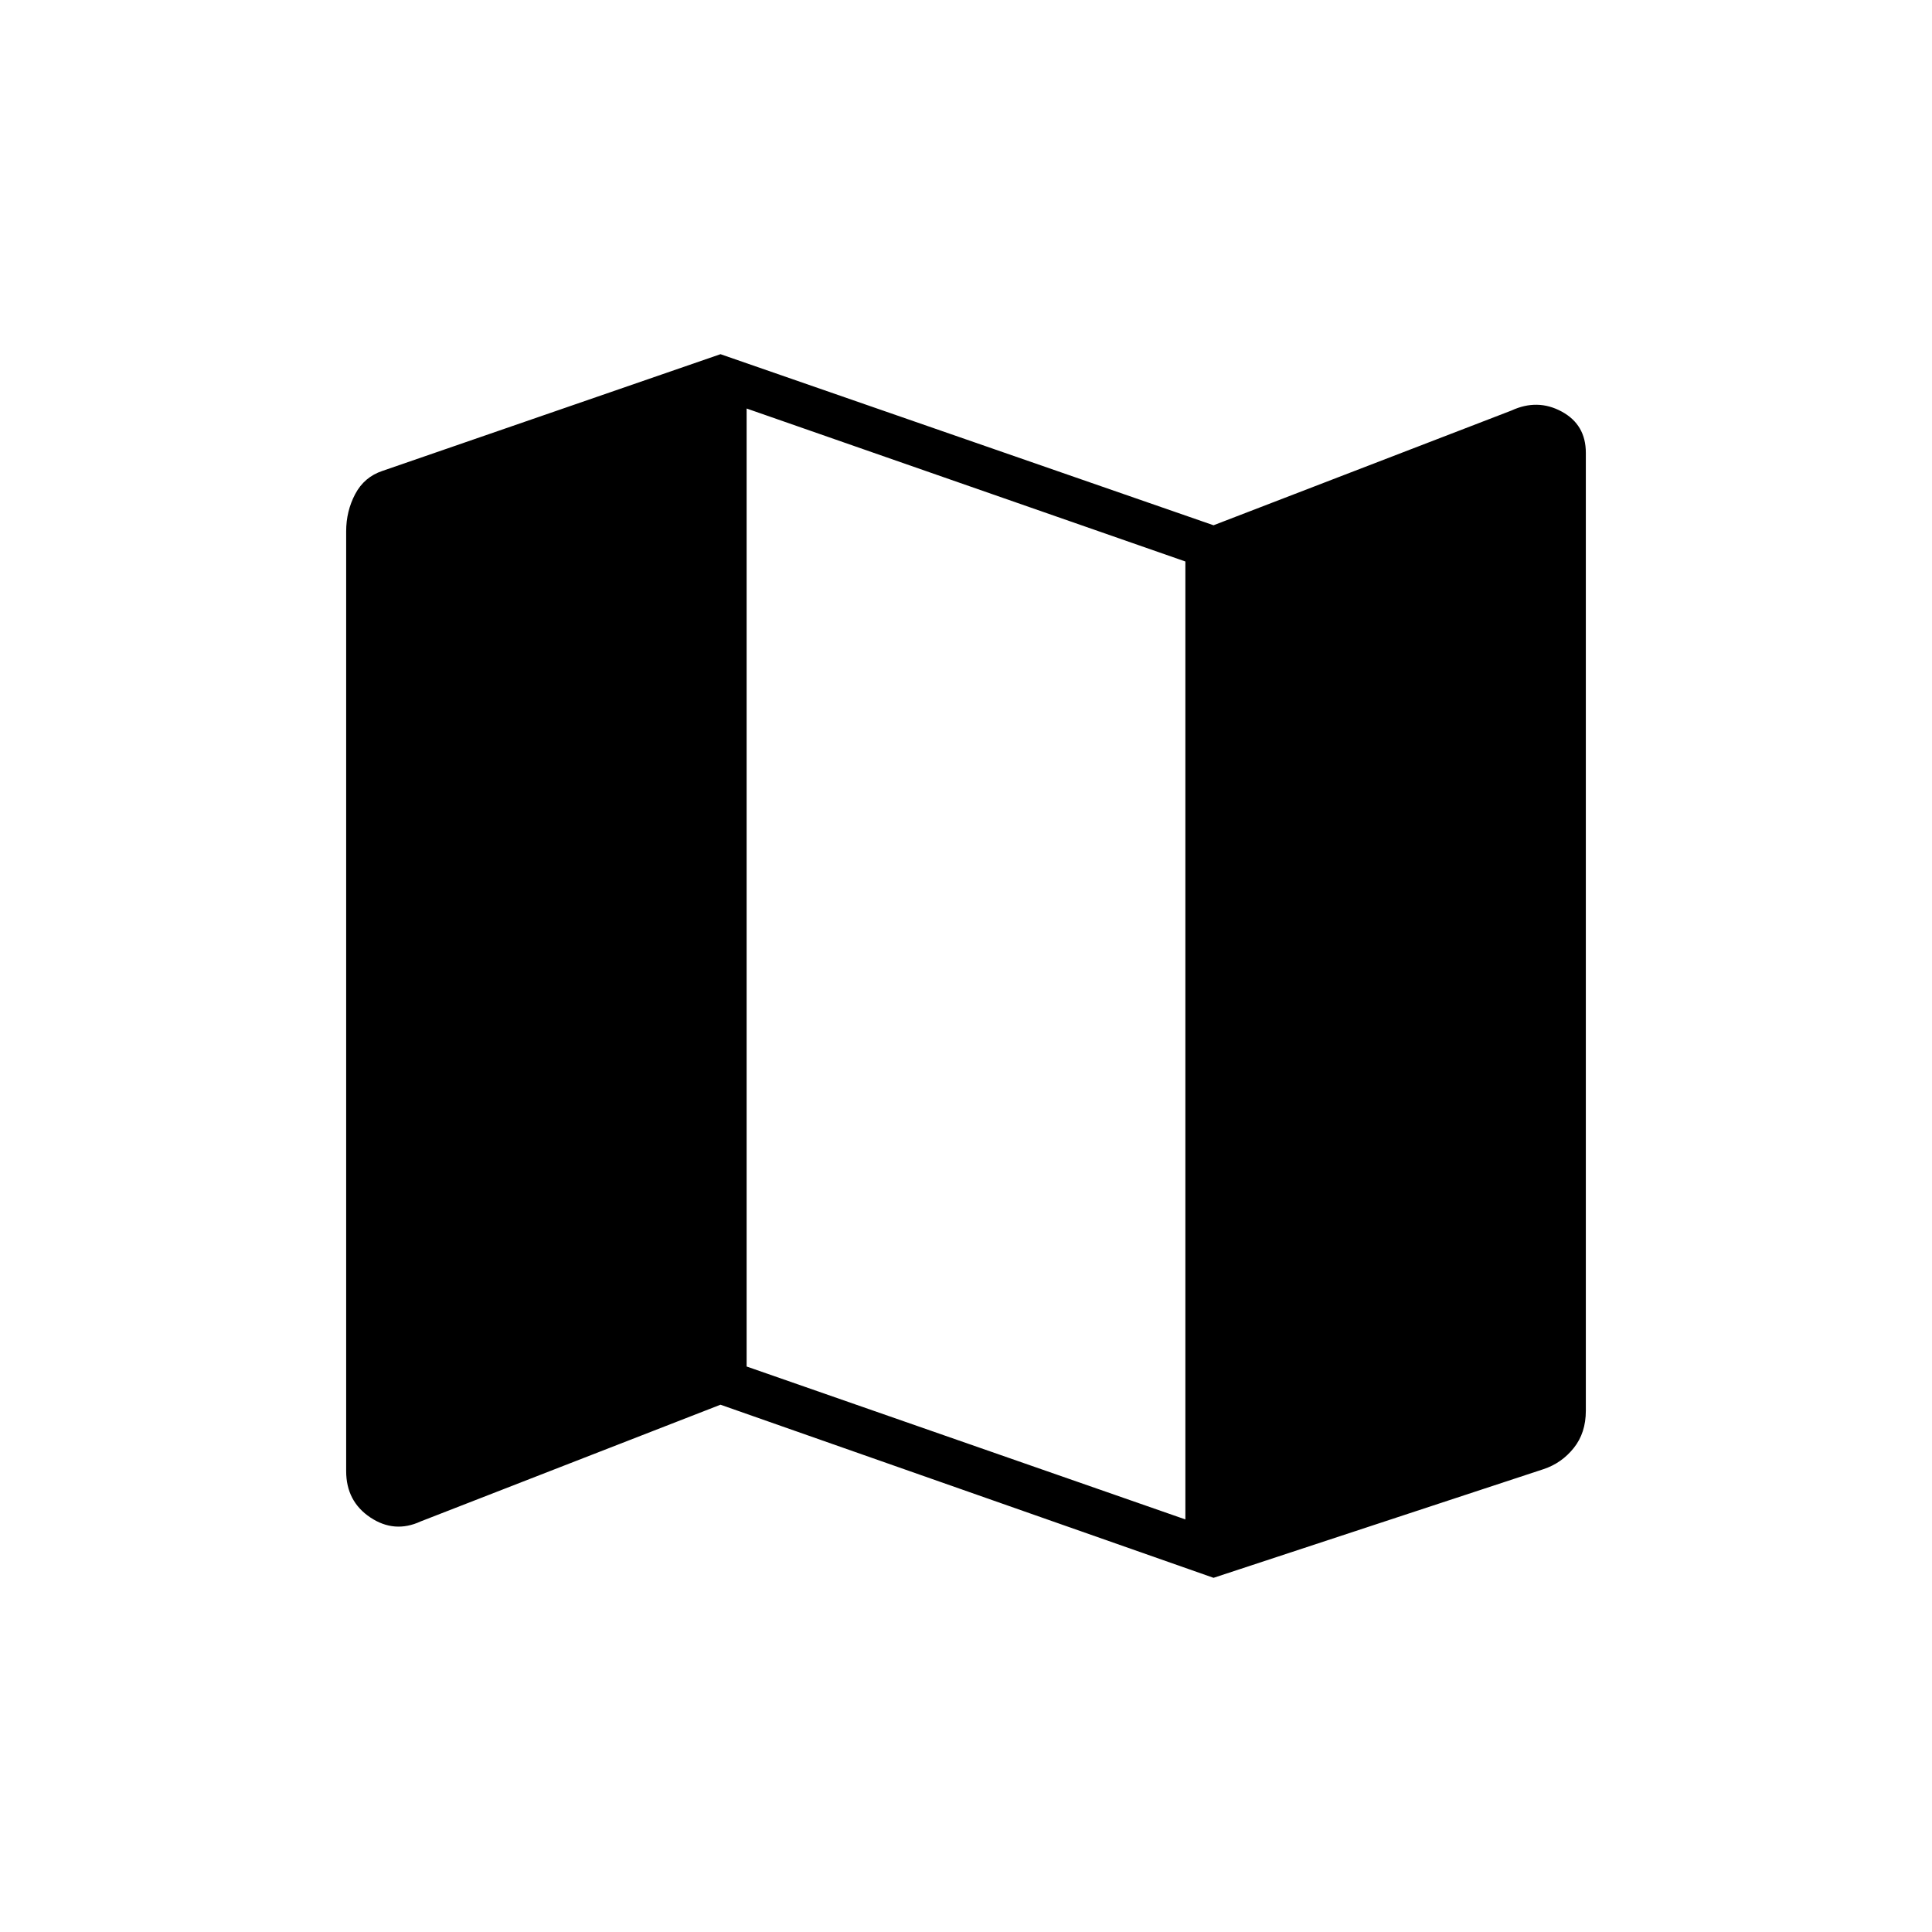 <svg xmlns="http://www.w3.org/2000/svg" height="40" width="40"><path d="m25.125 32.667-10.208-3.584L8.708 31.5q-.541.25-1.041-.083-.5-.334-.5-.959V11q0-.417.187-.771.188-.354.563-.479l7-2.417 10.208 3.542L31.292 8.5q.541-.25 1.041.021.5.271.5.854v19.833q0 .459-.25.771-.25.313-.625.438Zm-.583-1.209V11.625l-9.084-3.167v19.834Z"/></svg>